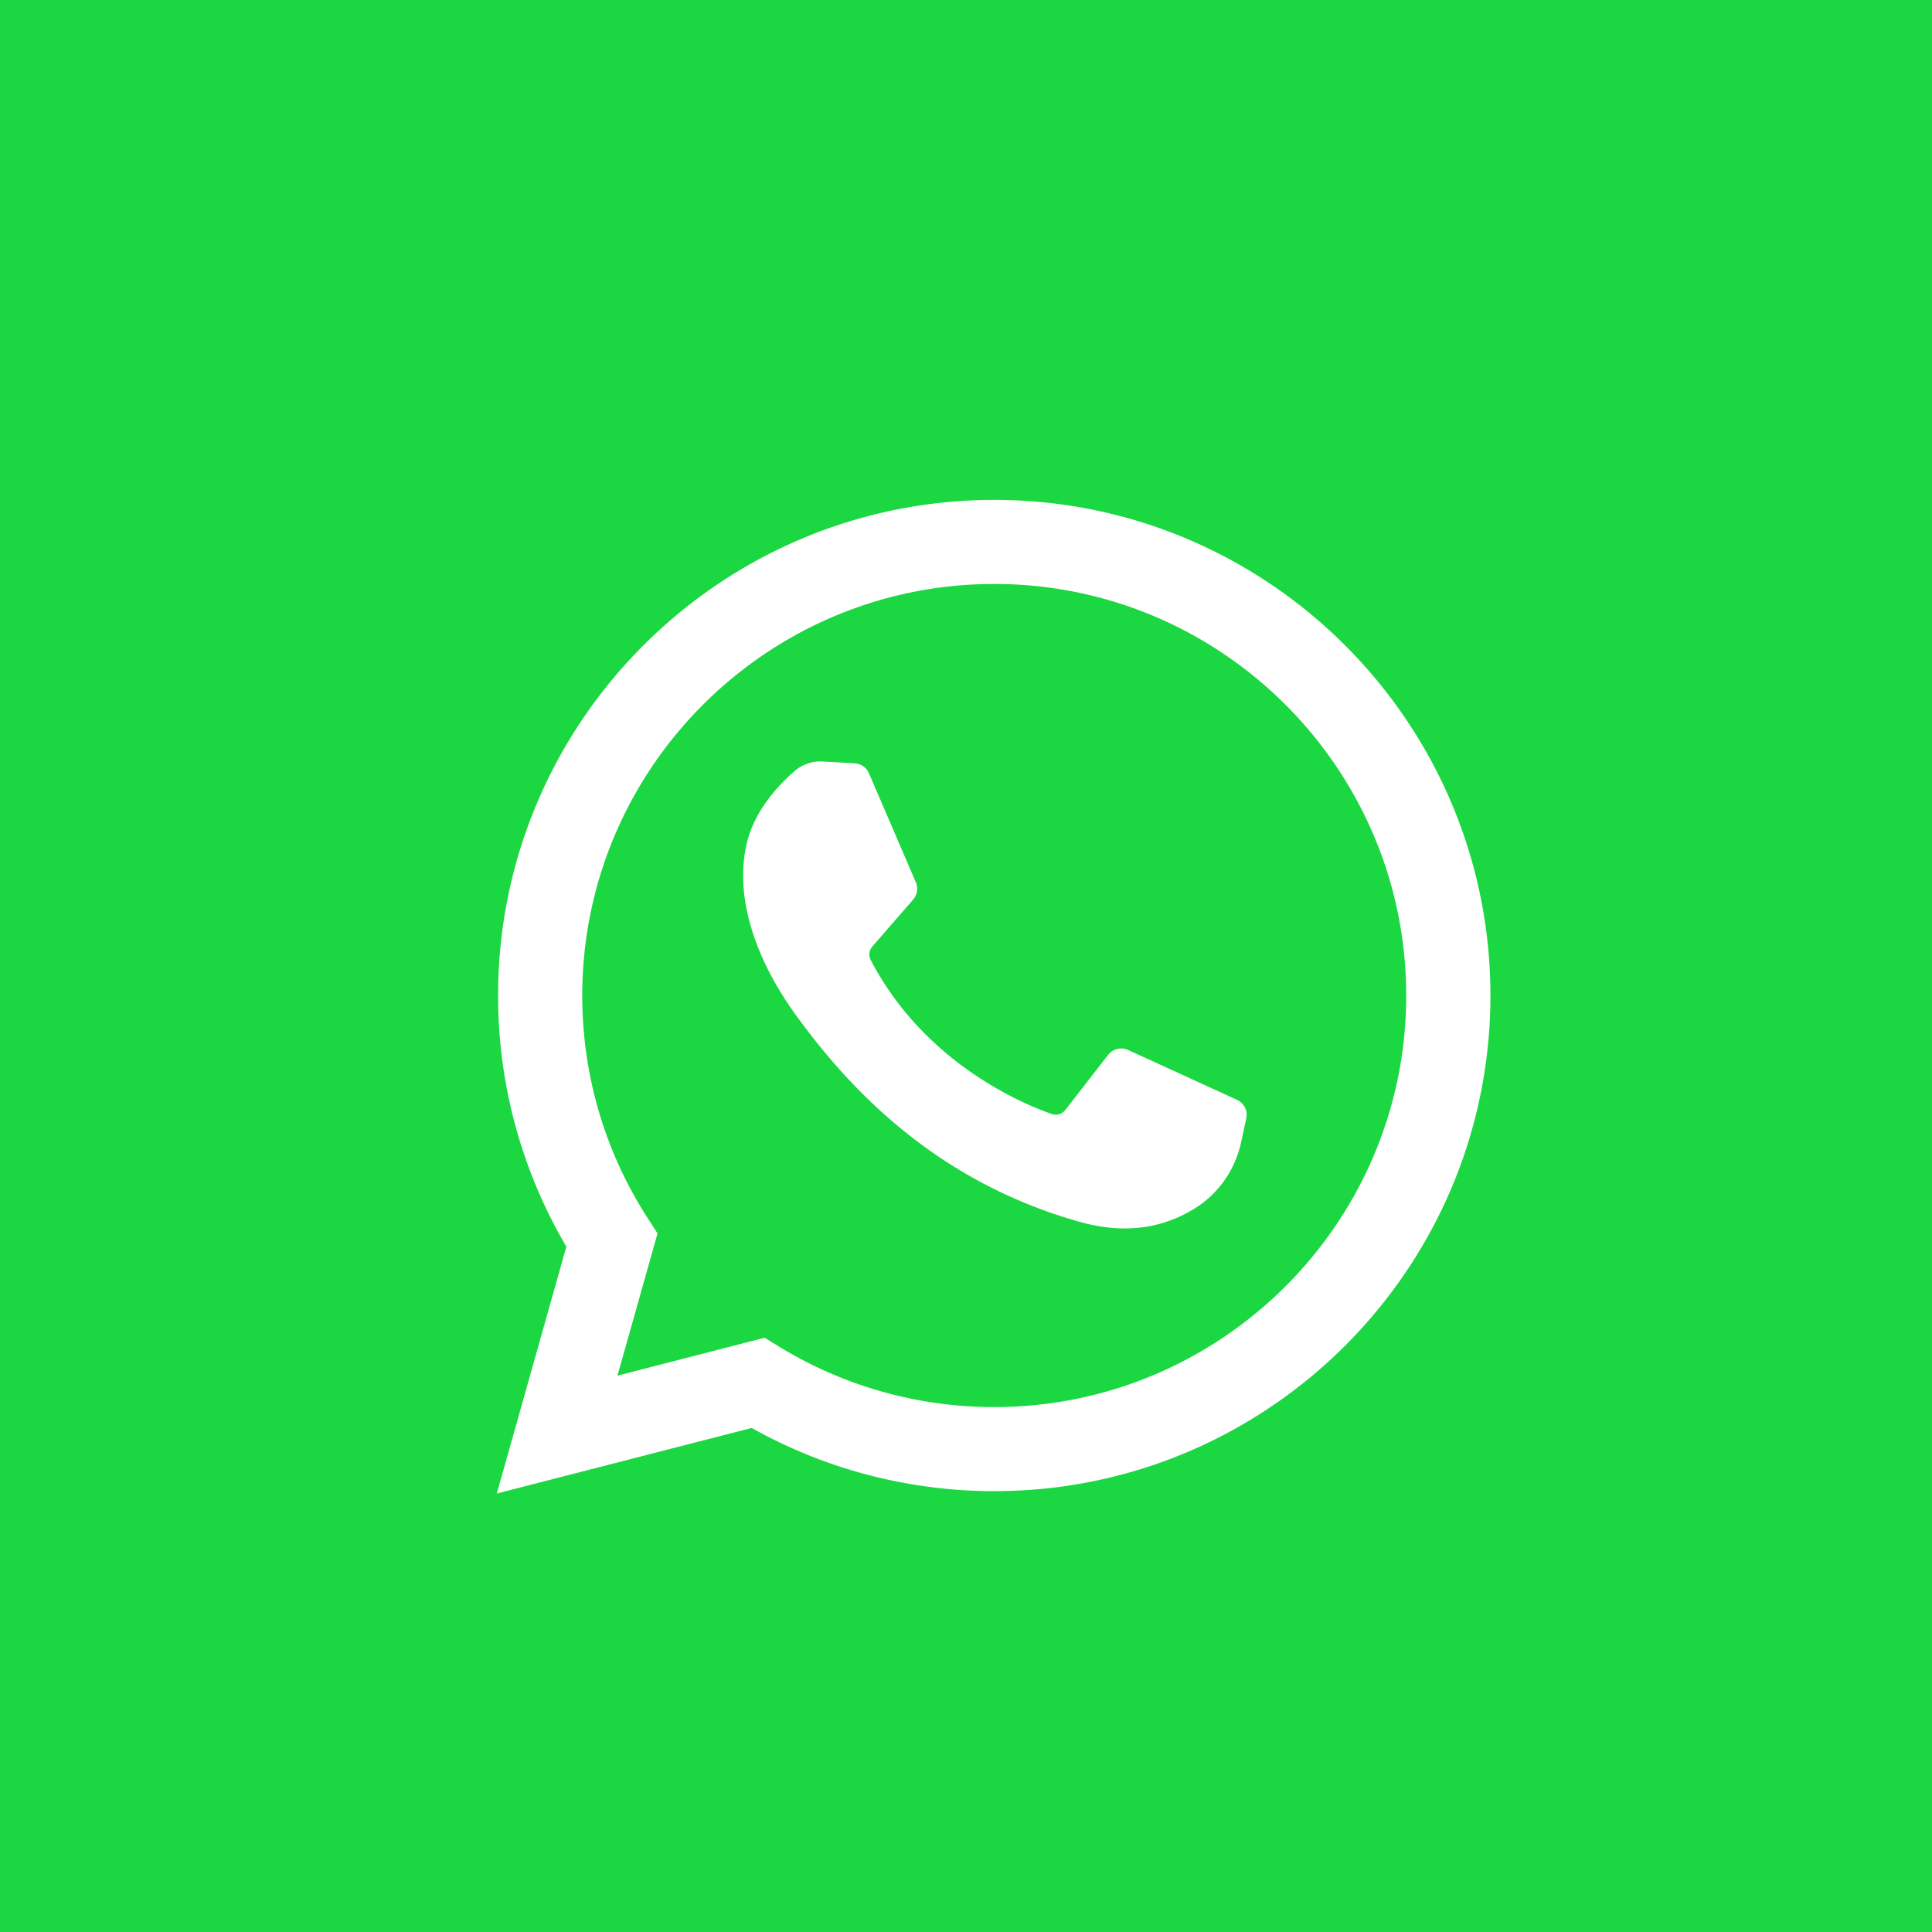 <svg xmlns="http://www.w3.org/2000/svg" width="27" height="27" viewBox="0 0 27 27">
    <g fill="none" fill-rule="evenodd">
        <path fill="#1BD741" d="M0 0h27v27H0z"/>
        <g fill="#FFF">
            <path d="M10.687 18.696l.212.13a5.75 5.75 0 0 0 2.996.838c3.174 0 5.757-2.58 5.757-5.751 0-3.172-2.583-5.752-5.757-5.752-3.175 0-5.758 2.58-5.758 5.752 0 1.105.314 2.178.91 3.103l.142.222-.56 1.987 2.058-.53zm-3.744 2.176l.972-3.45a6.9 6.9 0 0 1-.954-3.51c0-3.819 3.11-6.926 6.934-6.926 3.823 0 6.934 3.107 6.934 6.927 0 3.819-3.11 6.926-6.934 6.926a6.93 6.93 0 0 1-3.39-.883l-3.562.916z"/>
            <path d="M11.943 10.667l-.45-.025a.546.546 0 0 0-.386.132c-.218.188-.567.551-.674 1.025-.16.707.087 1.572.726 2.437.638.865 1.828 2.25 3.932 2.84.678.191 1.211.063 1.623-.199.326-.207.55-.54.631-.915l.072-.334a.231.231 0 0 0-.13-.258l-1.52-.696a.234.234 0 0 0-.282.069l-.596.768a.171.171 0 0 1-.192.057c-.408-.143-1.777-.712-2.528-2.15a.17.17 0 0 1 .022-.19l.57-.656a.23.23 0 0 0 .038-.242l-.655-1.523a.233.233 0 0 0-.201-.14"/>
        </g>
    </g>
</svg>

